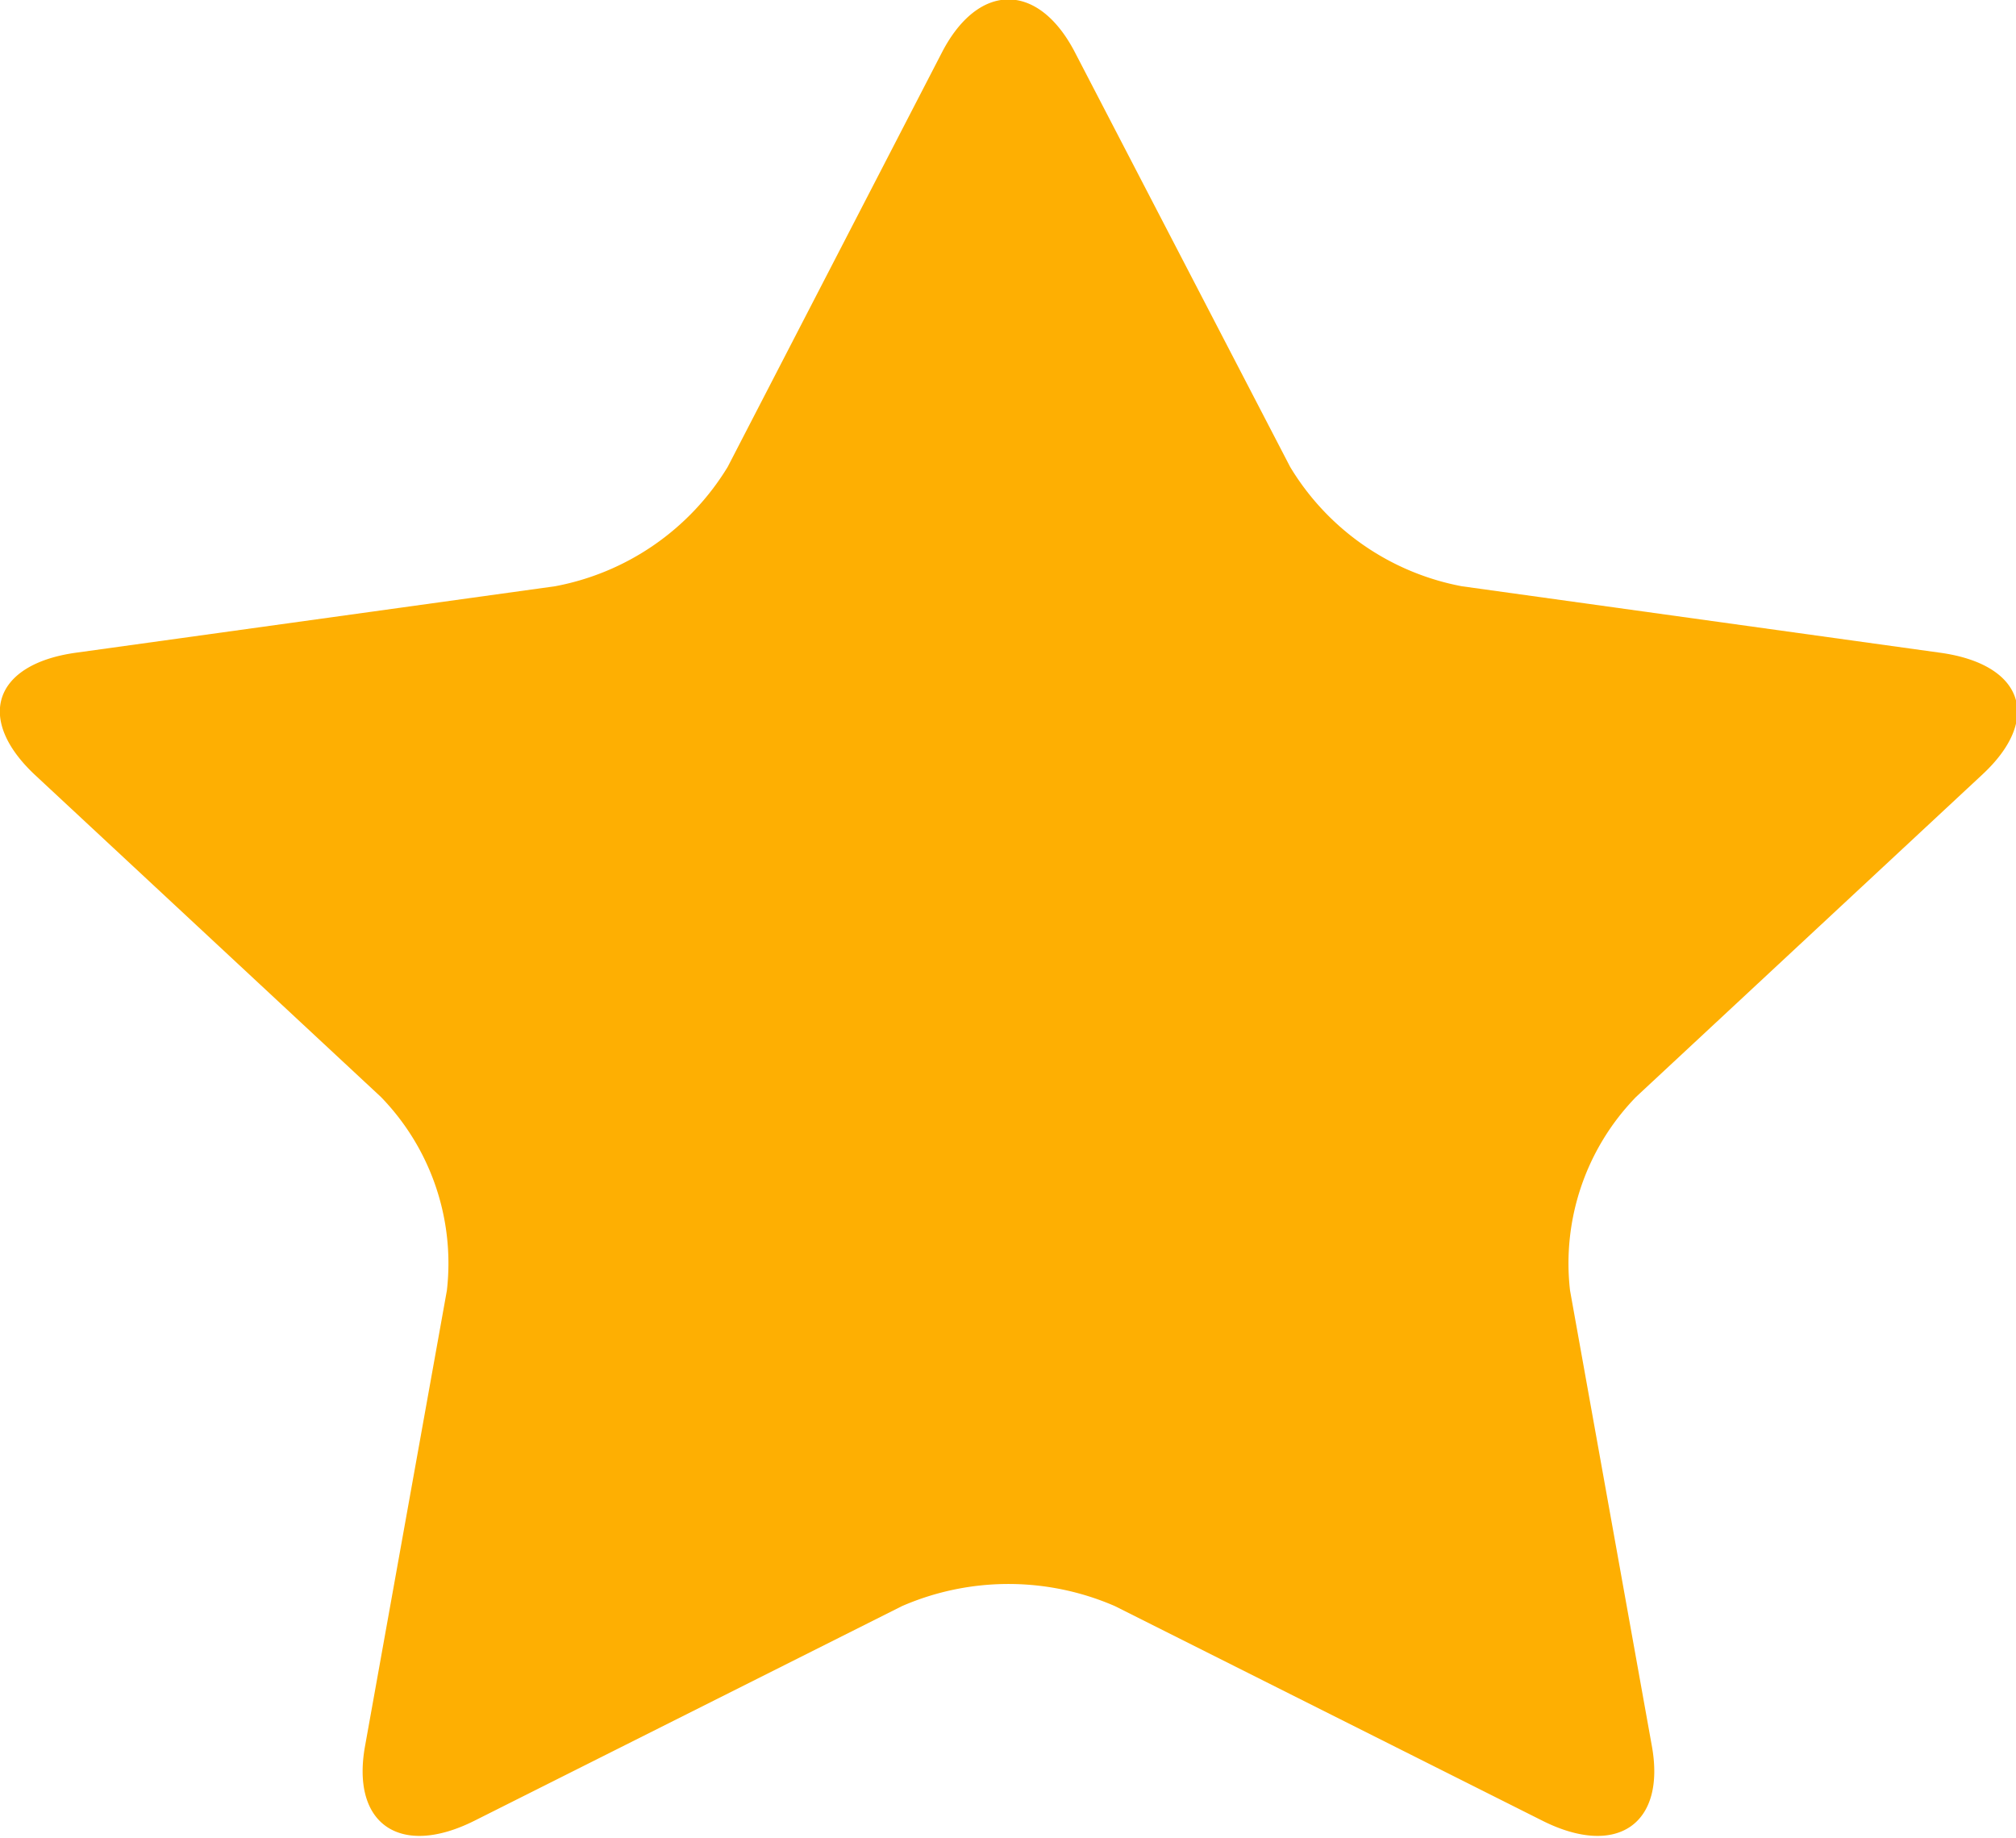 <svg xmlns="http://www.w3.org/2000/svg" width="21.97" height="20.031" viewBox="0 0 21.97 20.031">
  <defs>
    <style>
      .cls-1 {
        fill: #feaf02;
        fill-rule: evenodd;
      }
    </style>
  </defs>
  <path id="Shape_8_copy_2" data-name="Shape 8 copy 2" class="cls-1" d="M1234,48.016l-0.89-4.954a2.6,2.6,0,0,1,.72-2.11l3.77-3.509c0.66-.61.45-1.207-0.46-1.331l-5.21-.724a2.788,2.788,0,0,1-1.87-1.3l-2.34-4.507c-0.4-.783-1.06-0.783-1.46,0l-2.33,4.507a2.807,2.807,0,0,1-1.88,1.3l-5.22.724c-0.9.124-1.1,0.721-.45,1.331l3.77,3.509a2.6,2.6,0,0,1,.72,2.11l-0.89,4.954c-0.16.861,0.38,1.23,1.19,0.824l4.66-2.339a2.911,2.911,0,0,1,2.32,0l4.66,2.339c0.81,0.406,1.35.037,1.19-.824h0Z" transform="translate(-1216 -29)"/>
</svg>
